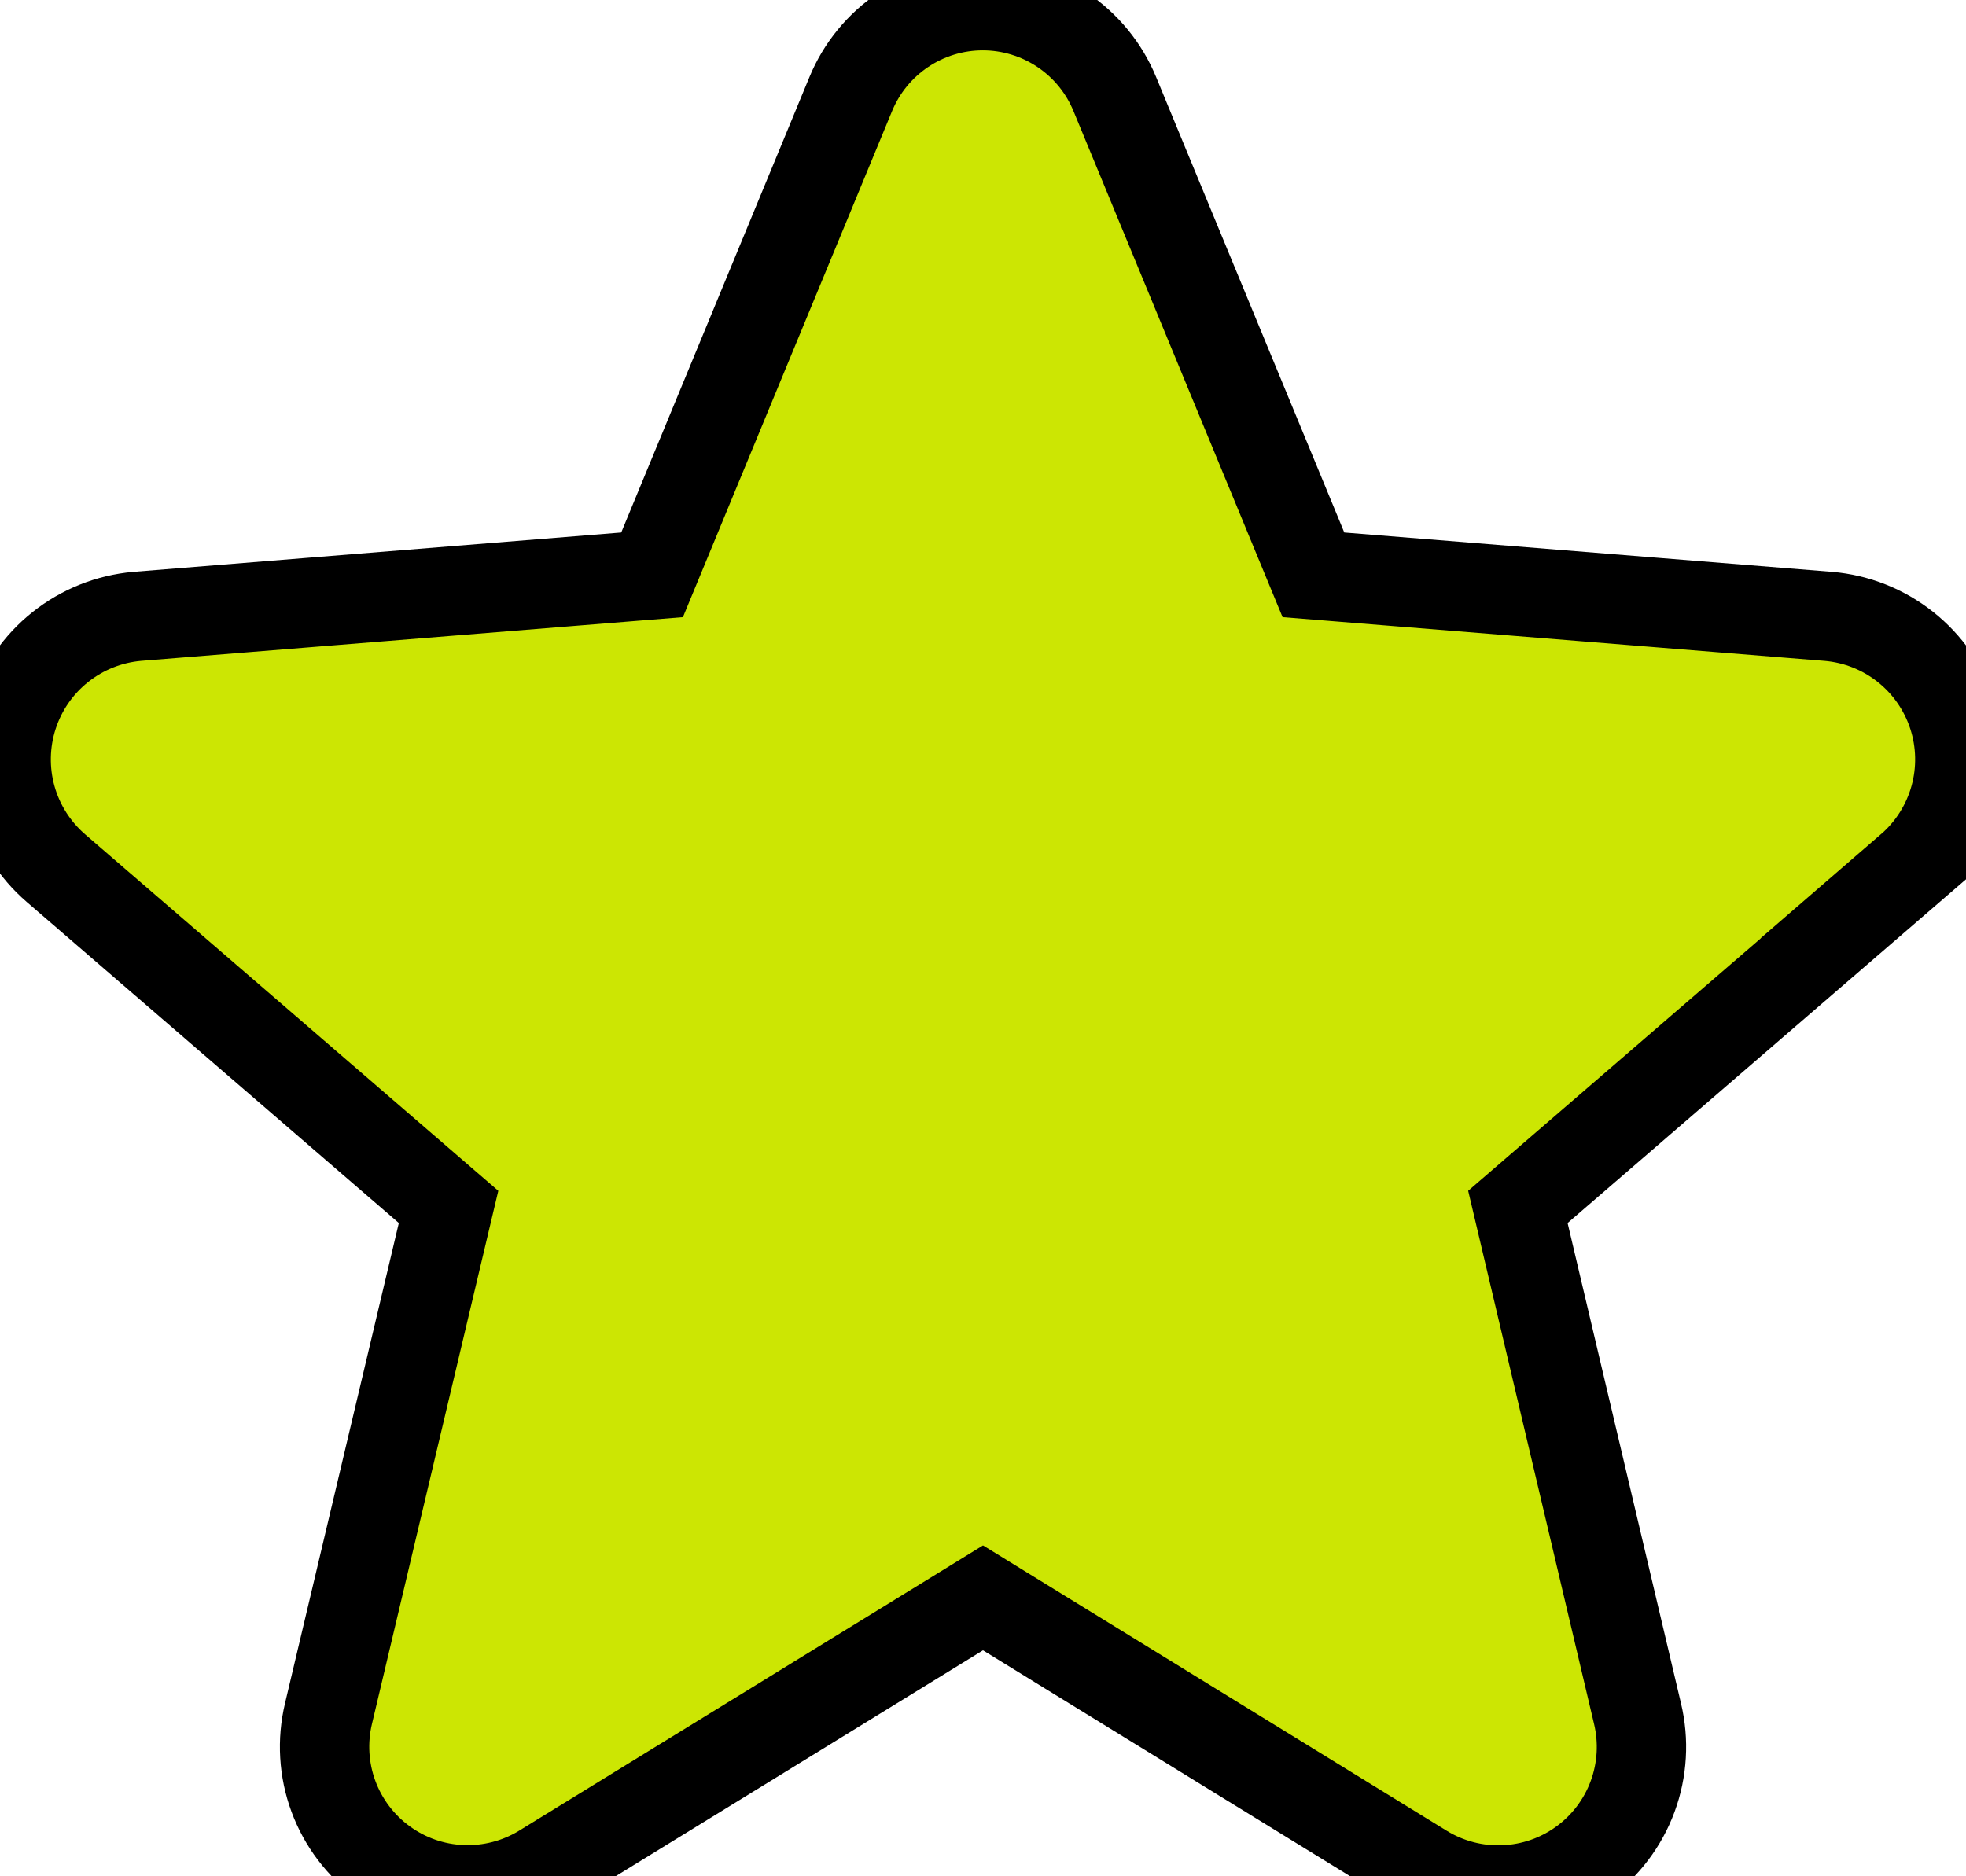 <svg width="44" height="42" viewBox="0 0 44 42" fill="none" xmlns="http://www.w3.org/2000/svg">
<path d="M42.76 19.432L33.971 27.016L36.648 38.357C36.796 38.973 36.758 39.619 36.539 40.213C36.32 40.807 35.93 41.323 35.418 41.695C34.906 42.068 34.295 42.28 33.662 42.305C33.029 42.331 32.404 42.168 31.863 41.838L22 35.768L12.131 41.838C11.591 42.166 10.965 42.327 10.334 42.301C9.702 42.275 9.093 42.062 8.582 41.69C8.071 41.318 7.681 40.803 7.462 40.21C7.243 39.617 7.205 38.972 7.352 38.357L10.039 27.016L1.25 19.432C0.772 19.019 0.426 18.474 0.256 17.866C0.086 17.257 0.099 16.612 0.293 16.011C0.487 15.41 0.854 14.879 1.348 14.486C1.842 14.092 2.441 13.852 3.07 13.797L14.594 12.867L19.039 2.109C19.28 1.523 19.689 1.022 20.216 0.669C20.742 0.316 21.361 0.127 21.995 0.127C22.629 0.127 23.248 0.316 23.775 0.669C24.301 1.022 24.711 1.523 24.951 2.109L29.395 12.867L40.918 13.797C41.548 13.85 42.149 14.088 42.645 14.482C43.141 14.875 43.509 15.406 43.705 16.008C43.9 16.609 43.914 17.256 43.743 17.865C43.573 18.474 43.227 19.02 42.748 19.434L42.76 19.432Z" fill="#CCE603" stroke="black" stroke-width="2"/>
</svg>
